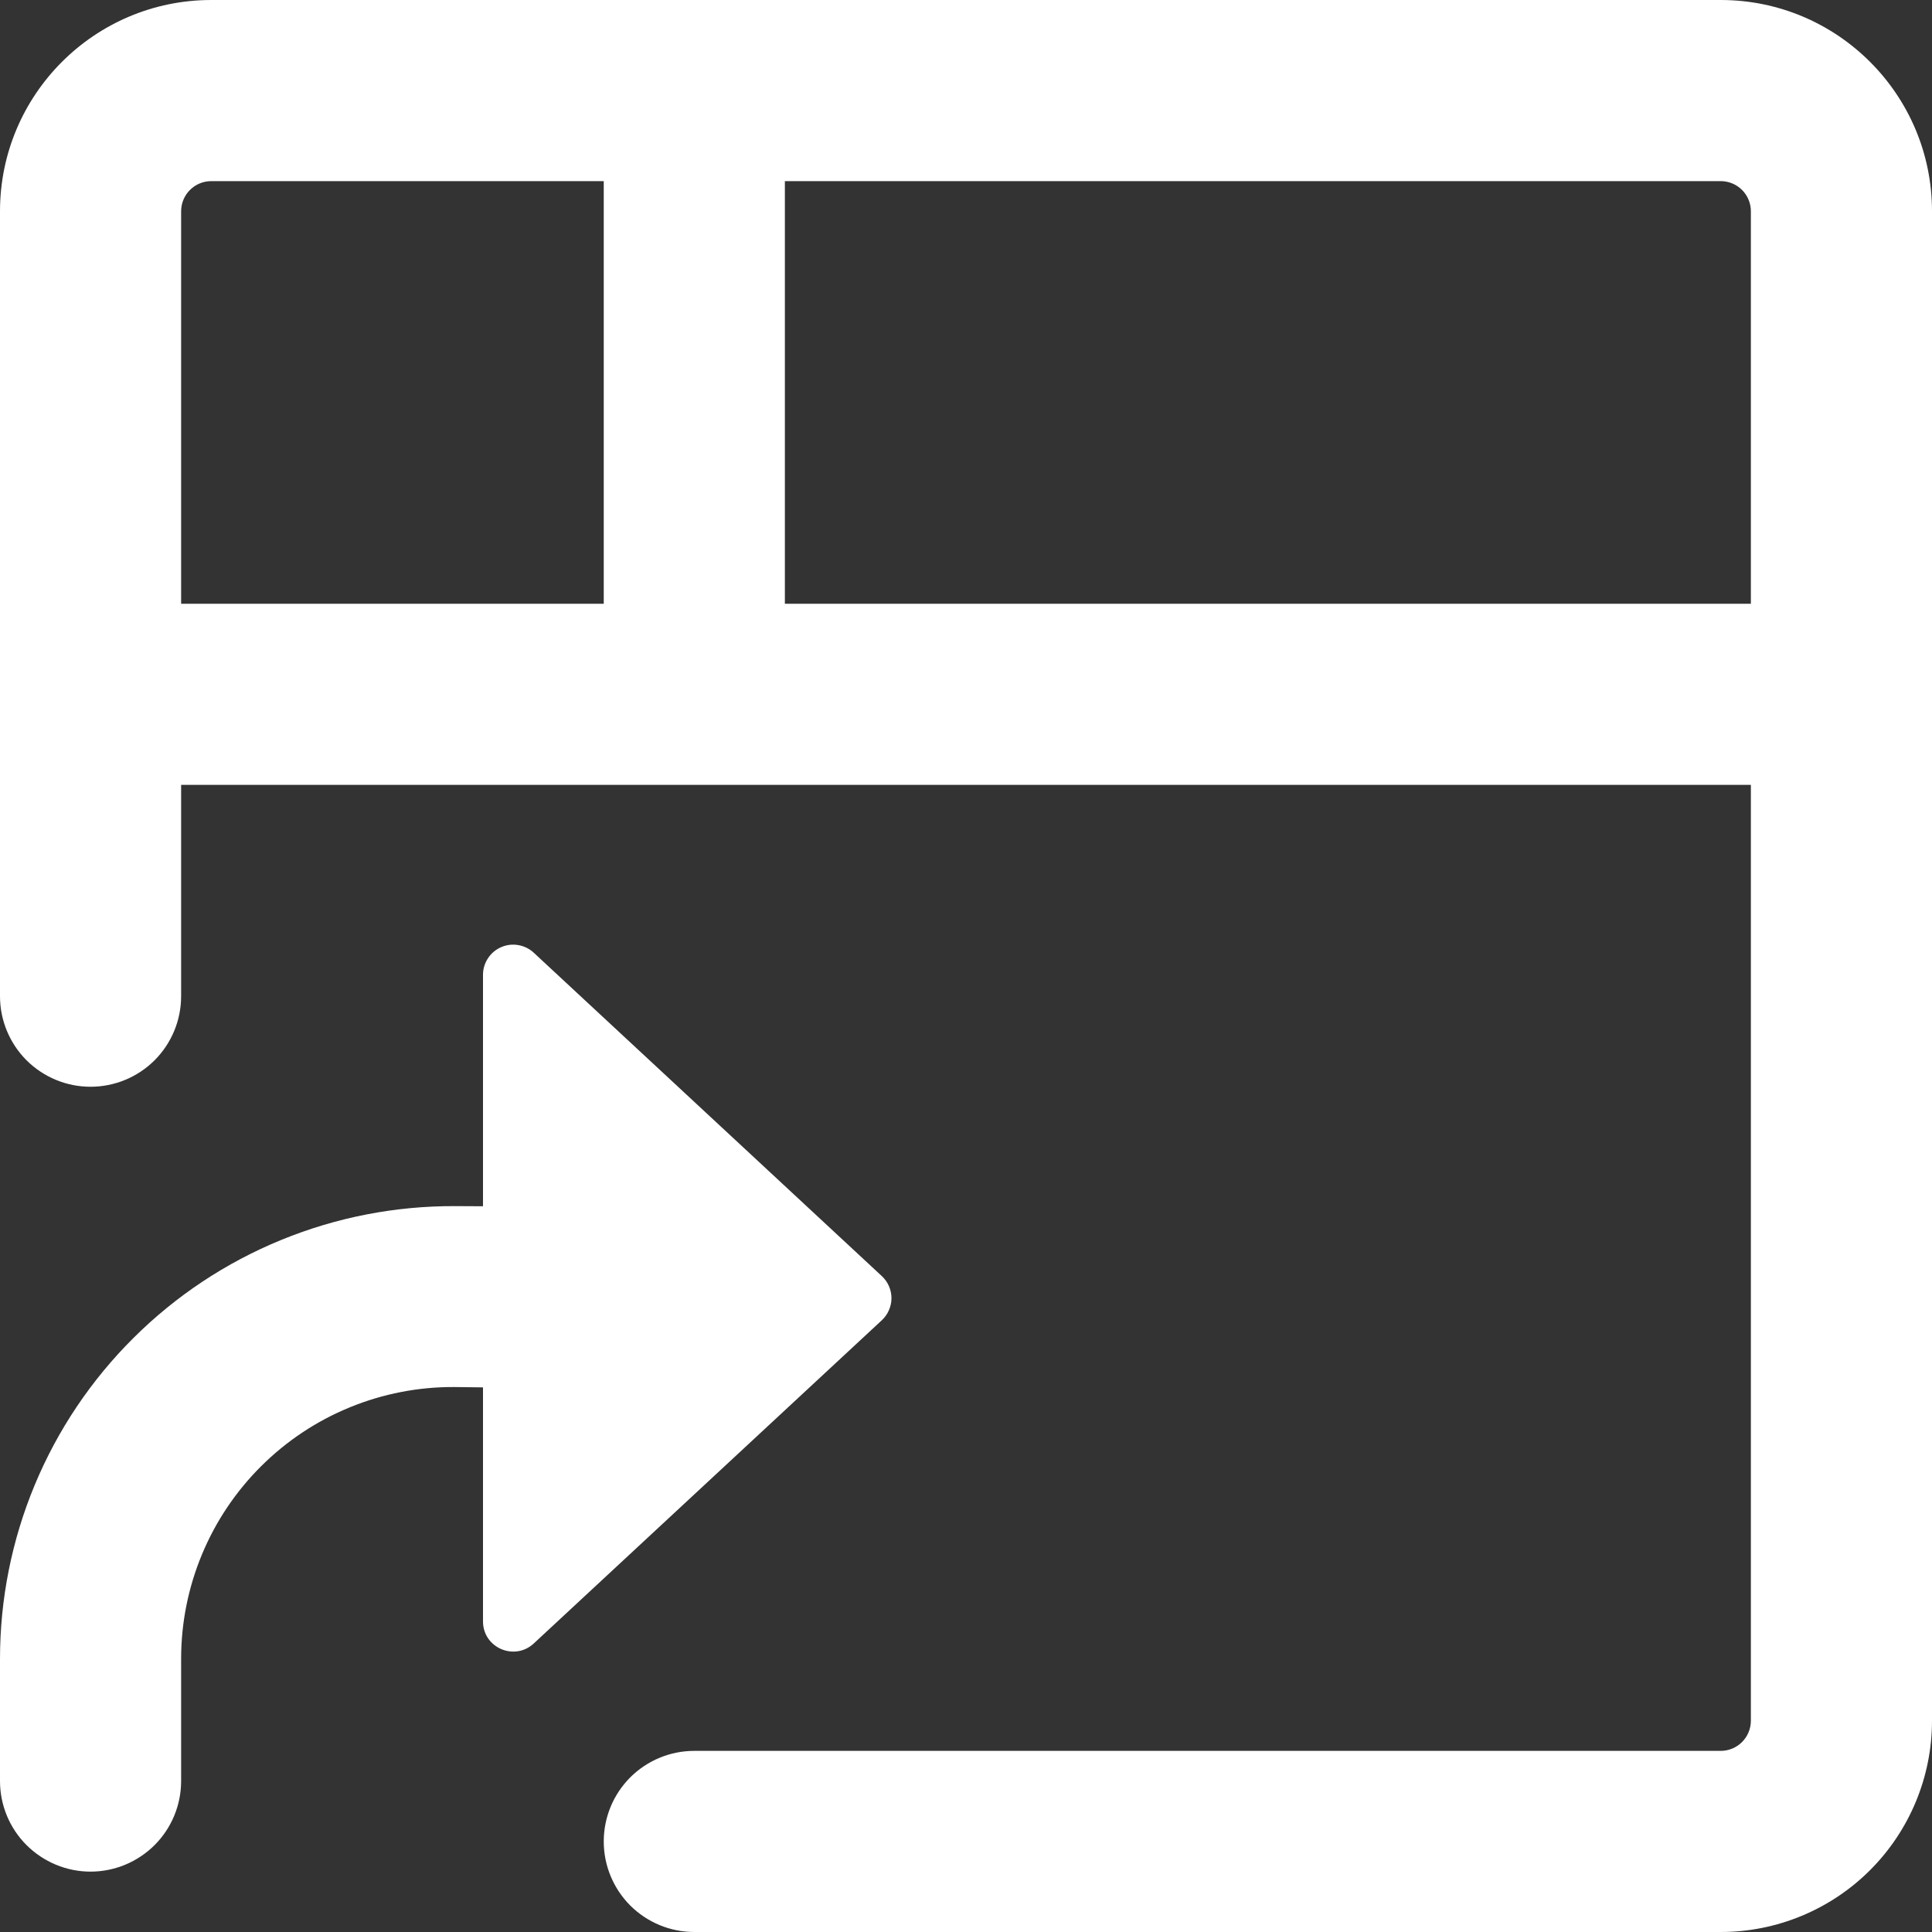 <svg width="28" height="28" viewBox="0 0 28 28" fill="none" xmlns="http://www.w3.org/2000/svg">
<rect x="0" y="0" width="28" height="28" fill="#333333" stroke="none"/>
<g clip-path="url(#clip0_1000_130)">
<path d="M0 3.062C0 1.372 1.372 0 3.062 0H24.938C26.628 0 28 1.372 28 3.062V24.938C28 25.75 27.677 26.529 27.103 27.103C26.529 27.677 25.75 28 24.938 28H10.062C9.714 28 9.381 27.862 9.134 27.616C8.888 27.369 8.75 27.036 8.75 26.688C8.75 26.339 8.888 26.006 9.134 25.759C9.381 25.513 9.714 25.375 10.062 25.375H24.938C25.053 25.375 25.165 25.329 25.247 25.247C25.329 25.165 25.375 25.053 25.375 24.938V11.375H2.625V14.438C2.625 14.786 2.487 15.119 2.241 15.366C1.994 15.612 1.661 15.75 1.312 15.75C0.964 15.75 0.631 15.612 0.384 15.366C0.138 15.119 0 14.786 0 14.438L0 3.062ZM11.375 8.75H25.375V3.062C25.375 2.946 25.329 2.835 25.247 2.753C25.165 2.671 25.053 2.625 24.938 2.625H11.375V8.75ZM2.625 8.75H8.75V2.625H3.062C2.946 2.625 2.835 2.671 2.753 2.753C2.671 2.835 2.625 2.946 2.625 3.062V8.75Z" fill="white"/>
<path d="M2.625 24.039C2.625 23.52 2.728 23.007 2.927 22.528C3.126 22.049 3.418 21.614 3.786 21.248C4.154 20.882 4.59 20.592 5.07 20.396C5.55 20.199 6.065 20.099 6.583 20.102L7 20.107V23.499C7 23.88 7.455 24.078 7.735 23.819L12.78 19.134C12.824 19.093 12.859 19.044 12.883 18.988C12.907 18.933 12.92 18.874 12.92 18.814C12.92 18.754 12.907 18.694 12.883 18.639C12.859 18.584 12.824 18.535 12.78 18.494L7.735 13.807C7.673 13.749 7.595 13.711 7.511 13.697C7.427 13.682 7.341 13.693 7.263 13.727C7.185 13.761 7.118 13.817 7.072 13.888C7.025 13.959 7 14.042 7 14.127V17.482L6.598 17.48C5.733 17.476 4.876 17.642 4.076 17.97C3.276 18.297 2.548 18.78 1.935 19.39C1.322 19.999 0.835 20.724 0.503 21.522C0.171 22.32 0 23.177 0 24.041L0 25.812C0 26.16 0.138 26.494 0.384 26.74C0.631 26.986 0.964 27.125 1.312 27.125C1.661 27.125 1.994 26.986 2.241 26.74C2.487 26.494 2.625 26.16 2.625 25.812V24.039Z" fill="white"/>
</g>
<defs>
<clipPath id="clip0_1000_130">
<rect width="28" height="28" fill="white"/>
</clipPath>
</defs>
</svg>
